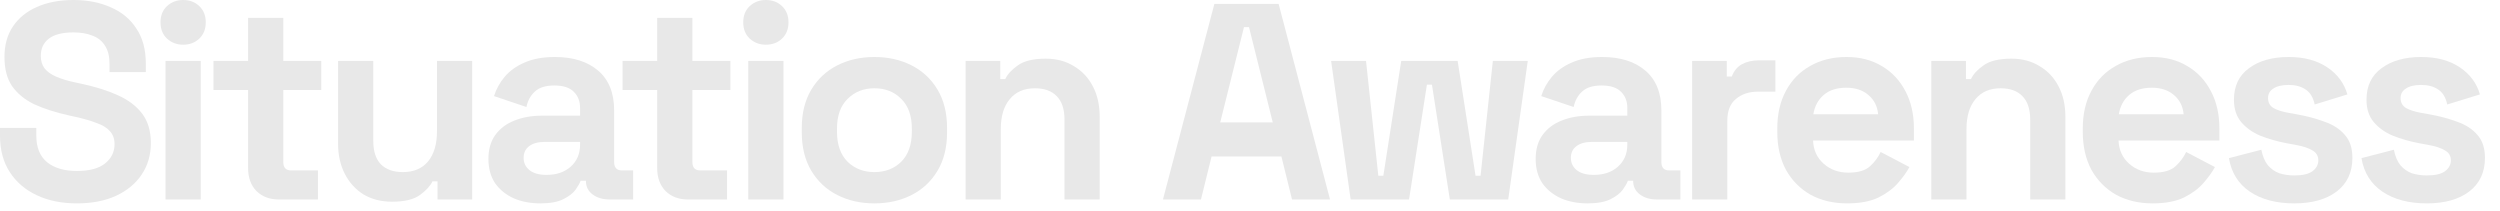 <svg width="154" height="13" viewBox="0 0 154 13" fill="none" xmlns="http://www.w3.org/2000/svg">
<path d="M149.494 12.528C148.381 12.528 147.469 12.287 146.757 11.806C146.046 11.324 145.616 10.635 145.467 9.741L147.463 9.224C147.543 9.626 147.675 9.941 147.859 10.171C148.054 10.4 148.289 10.567 148.564 10.67C148.851 10.762 149.161 10.807 149.494 10.807C149.998 10.807 150.371 10.722 150.612 10.549C150.853 10.366 150.974 10.142 150.974 9.878C150.974 9.614 150.859 9.414 150.629 9.276C150.4 9.127 150.033 9.006 149.528 8.915L149.046 8.828C148.45 8.714 147.905 8.559 147.411 8.364C146.918 8.157 146.522 7.876 146.224 7.521C145.925 7.165 145.776 6.706 145.776 6.144C145.776 5.295 146.086 4.647 146.706 4.199C147.325 3.74 148.14 3.511 149.149 3.511C150.102 3.511 150.893 3.723 151.524 4.147C152.155 4.572 152.568 5.128 152.763 5.817L150.75 6.436C150.658 6 150.469 5.691 150.182 5.507C149.907 5.323 149.562 5.232 149.149 5.232C148.736 5.232 148.421 5.306 148.203 5.455C147.985 5.593 147.876 5.788 147.876 6.041C147.876 6.316 147.991 6.522 148.22 6.66C148.45 6.786 148.759 6.884 149.149 6.953L149.631 7.039C150.274 7.153 150.853 7.308 151.369 7.503C151.897 7.687 152.31 7.957 152.608 8.312C152.918 8.656 153.073 9.127 153.073 9.723C153.073 10.618 152.746 11.312 152.092 11.806C151.45 12.287 150.583 12.528 149.494 12.528Z" fill="#E8E8E8"/>
<path d="M141.329 12.528C140.216 12.528 139.304 12.287 138.592 11.806C137.881 11.324 137.451 10.635 137.302 9.741L139.298 9.224C139.378 9.626 139.51 9.941 139.694 10.171C139.889 10.4 140.124 10.567 140.399 10.67C140.686 10.762 140.996 10.807 141.329 10.807C141.833 10.807 142.206 10.722 142.447 10.549C142.688 10.366 142.809 10.142 142.809 9.878C142.809 9.614 142.694 9.414 142.464 9.276C142.235 9.127 141.868 9.006 141.363 8.915L140.881 8.828C140.284 8.714 139.74 8.559 139.246 8.364C138.753 8.157 138.357 7.876 138.059 7.521C137.76 7.165 137.611 6.706 137.611 6.144C137.611 5.295 137.921 4.647 138.541 4.199C139.16 3.74 139.975 3.511 140.984 3.511C141.937 3.511 142.728 3.723 143.359 4.147C143.99 4.572 144.403 5.128 144.598 5.817L142.585 6.436C142.493 6 142.304 5.691 142.017 5.507C141.742 5.323 141.397 5.232 140.984 5.232C140.571 5.232 140.256 5.306 140.038 5.455C139.82 5.593 139.711 5.788 139.711 6.041C139.711 6.316 139.826 6.522 140.055 6.66C140.284 6.786 140.594 6.884 140.984 6.953L141.466 7.039C142.109 7.153 142.688 7.308 143.204 7.503C143.732 7.687 144.145 7.957 144.443 8.312C144.753 8.656 144.908 9.127 144.908 9.723C144.908 10.618 144.581 11.312 143.927 11.806C143.285 12.287 142.418 12.528 141.329 12.528Z" fill="#E8E8E8"/>
<path d="M132.602 12.528C131.753 12.528 131.001 12.351 130.347 11.995C129.705 11.628 129.2 11.117 128.833 10.463C128.477 9.798 128.299 9.018 128.299 8.123V7.916C128.299 7.021 128.477 6.247 128.833 5.593C129.188 4.928 129.688 4.417 130.33 4.061C130.973 3.694 131.718 3.511 132.567 3.511C133.405 3.511 134.133 3.7 134.753 4.079C135.372 4.446 135.854 4.962 136.198 5.628C136.543 6.281 136.715 7.044 136.715 7.916V8.656H130.502C130.525 9.241 130.743 9.718 131.156 10.085C131.569 10.452 132.074 10.635 132.671 10.635C133.279 10.635 133.726 10.504 134.013 10.24C134.3 9.976 134.518 9.683 134.667 9.362L136.439 10.291C136.279 10.589 136.044 10.916 135.734 11.272C135.435 11.616 135.034 11.915 134.529 12.167C134.024 12.408 133.382 12.528 132.602 12.528ZM130.519 7.039H134.512C134.466 6.545 134.265 6.15 133.91 5.851C133.565 5.553 133.112 5.404 132.55 5.404C131.965 5.404 131.5 5.553 131.156 5.851C130.812 6.15 130.6 6.545 130.519 7.039Z" fill="#E8E8E8"/>
<path d="M118.968 12.288V3.752H121.102V4.871H121.412C121.549 4.572 121.807 4.291 122.186 4.027C122.565 3.752 123.138 3.614 123.907 3.614C124.572 3.614 125.152 3.769 125.645 4.079C126.15 4.377 126.54 4.796 126.815 5.335C127.091 5.863 127.228 6.482 127.228 7.194V12.288H125.06V7.366C125.06 6.723 124.899 6.242 124.578 5.92C124.268 5.599 123.821 5.438 123.236 5.438C122.57 5.438 122.054 5.662 121.687 6.11C121.32 6.546 121.136 7.159 121.136 7.951V12.288H118.968Z" fill="#E8E8E8"/>
<path d="M113.784 12.528C112.935 12.528 112.183 12.351 111.529 11.995C110.887 11.628 110.382 11.117 110.015 10.463C109.659 9.798 109.481 9.018 109.481 8.123V7.916C109.481 7.021 109.659 6.247 110.015 5.593C110.371 4.928 110.87 4.417 111.512 4.061C112.155 3.694 112.9 3.511 113.749 3.511C114.587 3.511 115.315 3.7 115.935 4.079C116.555 4.446 117.036 4.962 117.381 5.628C117.725 6.281 117.897 7.044 117.897 7.916V8.656H111.684C111.707 9.241 111.925 9.718 112.338 10.085C112.751 10.452 113.256 10.635 113.853 10.635C114.461 10.635 114.908 10.504 115.195 10.24C115.482 9.976 115.7 9.683 115.849 9.362L117.621 10.291C117.461 10.589 117.226 10.916 116.916 11.272C116.618 11.616 116.216 11.915 115.711 12.167C115.206 12.408 114.564 12.528 113.784 12.528ZM111.701 7.039H115.694C115.648 6.545 115.447 6.15 115.092 5.851C114.748 5.553 114.294 5.404 113.732 5.404C113.147 5.404 112.682 5.553 112.338 5.851C111.994 6.15 111.782 6.545 111.701 7.039Z" fill="#E8E8E8"/>
<path d="M104.235 12.288V3.752H106.369V4.716H106.679C106.805 4.372 107.011 4.119 107.298 3.959C107.596 3.798 107.941 3.718 108.331 3.718H109.363V5.645H108.296C107.746 5.645 107.292 5.794 106.937 6.093C106.581 6.38 106.403 6.827 106.403 7.435V12.288H104.235Z" fill="#E8E8E8"/>
<path d="M97.798 12.528C97.19 12.528 96.645 12.425 96.163 12.219C95.681 12.001 95.297 11.691 95.01 11.289C94.735 10.876 94.597 10.377 94.597 9.792C94.597 9.207 94.735 8.719 95.01 8.329C95.297 7.928 95.687 7.63 96.18 7.434C96.685 7.228 97.259 7.125 97.901 7.125H100.242V6.643C100.242 6.241 100.116 5.914 99.863 5.662C99.611 5.398 99.209 5.266 98.659 5.266C98.119 5.266 97.718 5.392 97.454 5.645C97.19 5.886 97.018 6.201 96.938 6.591L94.941 5.92C95.079 5.484 95.297 5.088 95.595 4.733C95.905 4.365 96.312 4.073 96.817 3.855C97.334 3.625 97.959 3.511 98.693 3.511C99.817 3.511 100.707 3.792 101.36 4.354C102.014 4.916 102.341 5.731 102.341 6.798V9.981C102.341 10.326 102.502 10.498 102.823 10.498H103.512V12.287H102.066C101.642 12.287 101.292 12.184 101.016 11.978C100.741 11.771 100.603 11.496 100.603 11.152V11.134H100.276C100.23 11.272 100.127 11.456 99.966 11.685C99.806 11.903 99.553 12.098 99.209 12.27C98.865 12.442 98.395 12.528 97.798 12.528ZM98.177 10.773C98.785 10.773 99.278 10.607 99.657 10.274C100.047 9.93 100.242 9.477 100.242 8.915V8.742H98.056C97.655 8.742 97.339 8.828 97.11 9.001C96.88 9.173 96.766 9.414 96.766 9.723C96.766 10.033 96.886 10.286 97.127 10.481C97.368 10.676 97.718 10.773 98.177 10.773Z" fill="#E8E8E8"/>
<path d="M83.2 12.288L81.996 3.752H84.147L84.904 10.825H85.214L86.315 3.752H89.791L90.893 10.825H91.203L91.96 3.752H94.111L92.906 12.288H89.31L88.208 5.215H87.898L86.797 12.288H83.2Z" fill="#E8E8E8"/>
<path d="M71.638 12.288L74.805 0.241H78.763L81.93 12.288H79.589L78.935 9.638H74.633L73.979 12.288H71.638ZM75.166 7.538H78.402L76.939 1.67H76.629L75.166 7.538Z" fill="#E8E8E8"/>
<path d="M59.481 12.288V3.752H61.615V4.871H61.925C62.062 4.572 62.32 4.291 62.699 4.027C63.078 3.752 63.651 3.614 64.42 3.614C65.085 3.614 65.665 3.769 66.158 4.079C66.663 4.377 67.053 4.796 67.328 5.335C67.604 5.863 67.741 6.482 67.741 7.194V12.288H65.573V7.366C65.573 6.723 65.412 6.242 65.091 5.92C64.781 5.599 64.334 5.438 63.749 5.438C63.083 5.438 62.567 5.662 62.2 6.11C61.833 6.546 61.649 7.159 61.649 7.951V12.288H59.481Z" fill="#E8E8E8"/>
<path d="M53.864 12.528C53.015 12.528 52.252 12.356 51.575 12.012C50.899 11.668 50.365 11.169 49.975 10.515C49.585 9.861 49.39 9.075 49.39 8.157V7.882C49.39 6.964 49.585 6.178 49.975 5.524C50.365 4.87 50.899 4.371 51.575 4.027C52.252 3.683 53.015 3.511 53.864 3.511C54.713 3.511 55.476 3.683 56.153 4.027C56.83 4.371 57.364 4.87 57.754 5.524C58.144 6.178 58.339 6.964 58.339 7.882V8.157C58.339 9.075 58.144 9.861 57.754 10.515C57.364 11.169 56.83 11.668 56.153 12.012C55.476 12.356 54.713 12.528 53.864 12.528ZM53.864 10.601C54.53 10.601 55.081 10.389 55.516 9.964C55.952 9.528 56.17 8.909 56.17 8.106V7.934C56.17 7.13 55.952 6.517 55.516 6.092C55.092 5.656 54.541 5.438 53.864 5.438C53.199 5.438 52.648 5.656 52.212 6.092C51.776 6.517 51.558 7.13 51.558 7.934V8.106C51.558 8.909 51.776 9.528 52.212 9.964C52.648 10.389 53.199 10.601 53.864 10.601Z" fill="#E8E8E8"/>
<path d="M46.093 12.287V3.752H48.262V12.287H46.093ZM47.177 2.754C46.787 2.754 46.455 2.627 46.179 2.375C45.915 2.122 45.783 1.79 45.783 1.377C45.783 0.964 45.915 0.631 46.179 0.379C46.455 0.126 46.787 0 47.177 0C47.579 0 47.912 0.126 48.176 0.379C48.439 0.631 48.571 0.964 48.571 1.377C48.571 1.79 48.439 2.122 48.176 2.375C47.912 2.627 47.579 2.754 47.177 2.754Z" fill="#E8E8E8"/>
<path d="M42.376 12.288C41.814 12.288 41.355 12.116 41 11.771C40.655 11.416 40.483 10.945 40.483 10.36V5.542H38.349V3.752H40.483V1.102H42.652V3.752H44.992V5.542H42.652V9.982C42.652 10.326 42.812 10.498 43.134 10.498H44.786V12.288H42.376Z" fill="#E8E8E8"/>
<path d="M33.288 12.528C32.68 12.528 32.135 12.425 31.653 12.219C31.171 12.001 30.787 11.691 30.5 11.289C30.225 10.876 30.087 10.377 30.087 9.792C30.087 9.207 30.225 8.719 30.5 8.329C30.787 7.928 31.177 7.63 31.67 7.434C32.175 7.228 32.749 7.125 33.391 7.125H35.732V6.643C35.732 6.241 35.606 5.914 35.353 5.662C35.101 5.398 34.699 5.266 34.149 5.266C33.609 5.266 33.208 5.392 32.944 5.645C32.68 5.886 32.508 6.201 32.428 6.591L30.431 5.92C30.569 5.484 30.787 5.088 31.085 4.733C31.395 4.365 31.802 4.073 32.307 3.855C32.823 3.625 33.449 3.511 34.183 3.511C35.307 3.511 36.197 3.792 36.85 4.354C37.504 4.916 37.831 5.731 37.831 6.798V9.981C37.831 10.326 37.992 10.498 38.313 10.498H39.002V12.287H37.556C37.132 12.287 36.782 12.184 36.506 11.978C36.231 11.771 36.093 11.496 36.093 11.152V11.134H35.766C35.72 11.272 35.617 11.456 35.456 11.685C35.296 11.903 35.044 12.098 34.699 12.27C34.355 12.442 33.885 12.528 33.288 12.528ZM33.667 10.773C34.275 10.773 34.768 10.607 35.147 10.274C35.537 9.93 35.732 9.477 35.732 8.915V8.742H33.546C33.145 8.742 32.829 8.828 32.6 9.001C32.37 9.173 32.255 9.414 32.255 9.723C32.255 10.033 32.376 10.286 32.617 10.481C32.858 10.676 33.208 10.773 33.667 10.773Z" fill="#E8E8E8"/>
<path d="M24.147 12.425C23.481 12.425 22.896 12.276 22.392 11.978C21.898 11.668 21.514 11.244 21.238 10.705C20.963 10.165 20.825 9.546 20.825 8.846V3.752H22.994V8.674C22.994 9.316 23.149 9.798 23.459 10.119C23.78 10.441 24.233 10.601 24.818 10.601C25.483 10.601 26 10.383 26.367 9.947C26.734 9.5 26.918 8.88 26.918 8.089V3.752H29.086V12.288H26.952V11.169H26.642C26.505 11.456 26.246 11.737 25.868 12.012C25.489 12.288 24.916 12.425 24.147 12.425Z" fill="#E8E8E8"/>
<path d="M17.176 12.288C16.613 12.288 16.155 12.116 15.799 11.771C15.455 11.416 15.283 10.945 15.283 10.36V5.542H13.149V3.752H15.283V1.102H17.451V3.752H19.791V5.542H17.451V9.982C17.451 10.326 17.612 10.498 17.933 10.498H19.585V12.288H17.176Z" fill="#E8E8E8"/>
<path d="M10.197 12.287V3.752H12.365V12.287H10.197ZM11.281 2.754C10.891 2.754 10.558 2.627 10.283 2.375C10.019 2.122 9.887 1.79 9.887 1.377C9.887 0.964 10.019 0.631 10.283 0.379C10.558 0.126 10.891 0 11.281 0C11.682 0 12.015 0.126 12.279 0.379C12.543 0.631 12.675 0.964 12.675 1.377C12.675 1.79 12.543 2.122 12.279 2.375C12.015 2.627 11.682 2.754 11.281 2.754Z" fill="#E8E8E8"/>
<path d="M4.733 12.528C3.803 12.528 2.983 12.362 2.272 12.029C1.56 11.697 1.004 11.22 0.602 10.601C0.201 9.981 0 9.236 0 8.364V7.882H2.237V8.364C2.237 9.087 2.461 9.632 2.908 9.999C3.356 10.354 3.964 10.532 4.733 10.532C5.513 10.532 6.092 10.377 6.471 10.068C6.861 9.758 7.056 9.362 7.056 8.88C7.056 8.547 6.958 8.278 6.763 8.071C6.58 7.865 6.304 7.698 5.937 7.572C5.582 7.434 5.146 7.308 4.629 7.194L4.234 7.107C3.407 6.924 2.696 6.694 2.1 6.419C1.514 6.132 1.061 5.759 0.74 5.301C0.43 4.842 0.275 4.245 0.275 3.511C0.275 2.776 0.447 2.151 0.792 1.635C1.147 1.107 1.641 0.706 2.272 0.43C2.914 0.143 3.666 0 4.526 0C5.387 0 6.149 0.149 6.815 0.447C7.492 0.734 8.02 1.17 8.398 1.755C8.788 2.329 8.983 3.052 8.983 3.924V4.44H6.746V3.924C6.746 3.465 6.654 3.098 6.471 2.822C6.299 2.536 6.046 2.329 5.714 2.203C5.381 2.065 4.985 1.996 4.526 1.996C3.838 1.996 3.327 2.128 2.994 2.392C2.673 2.645 2.513 2.994 2.513 3.442C2.513 3.74 2.587 3.993 2.736 4.199C2.897 4.406 3.132 4.578 3.442 4.715C3.752 4.853 4.147 4.974 4.629 5.077L5.025 5.163C5.886 5.346 6.631 5.582 7.262 5.868C7.905 6.155 8.404 6.534 8.76 7.004C9.115 7.475 9.293 8.077 9.293 8.811C9.293 9.545 9.104 10.194 8.725 10.756C8.358 11.307 7.83 11.743 7.142 12.064C6.465 12.374 5.662 12.528 4.733 12.528Z" fill="#E8E8E8"/>
</svg>
